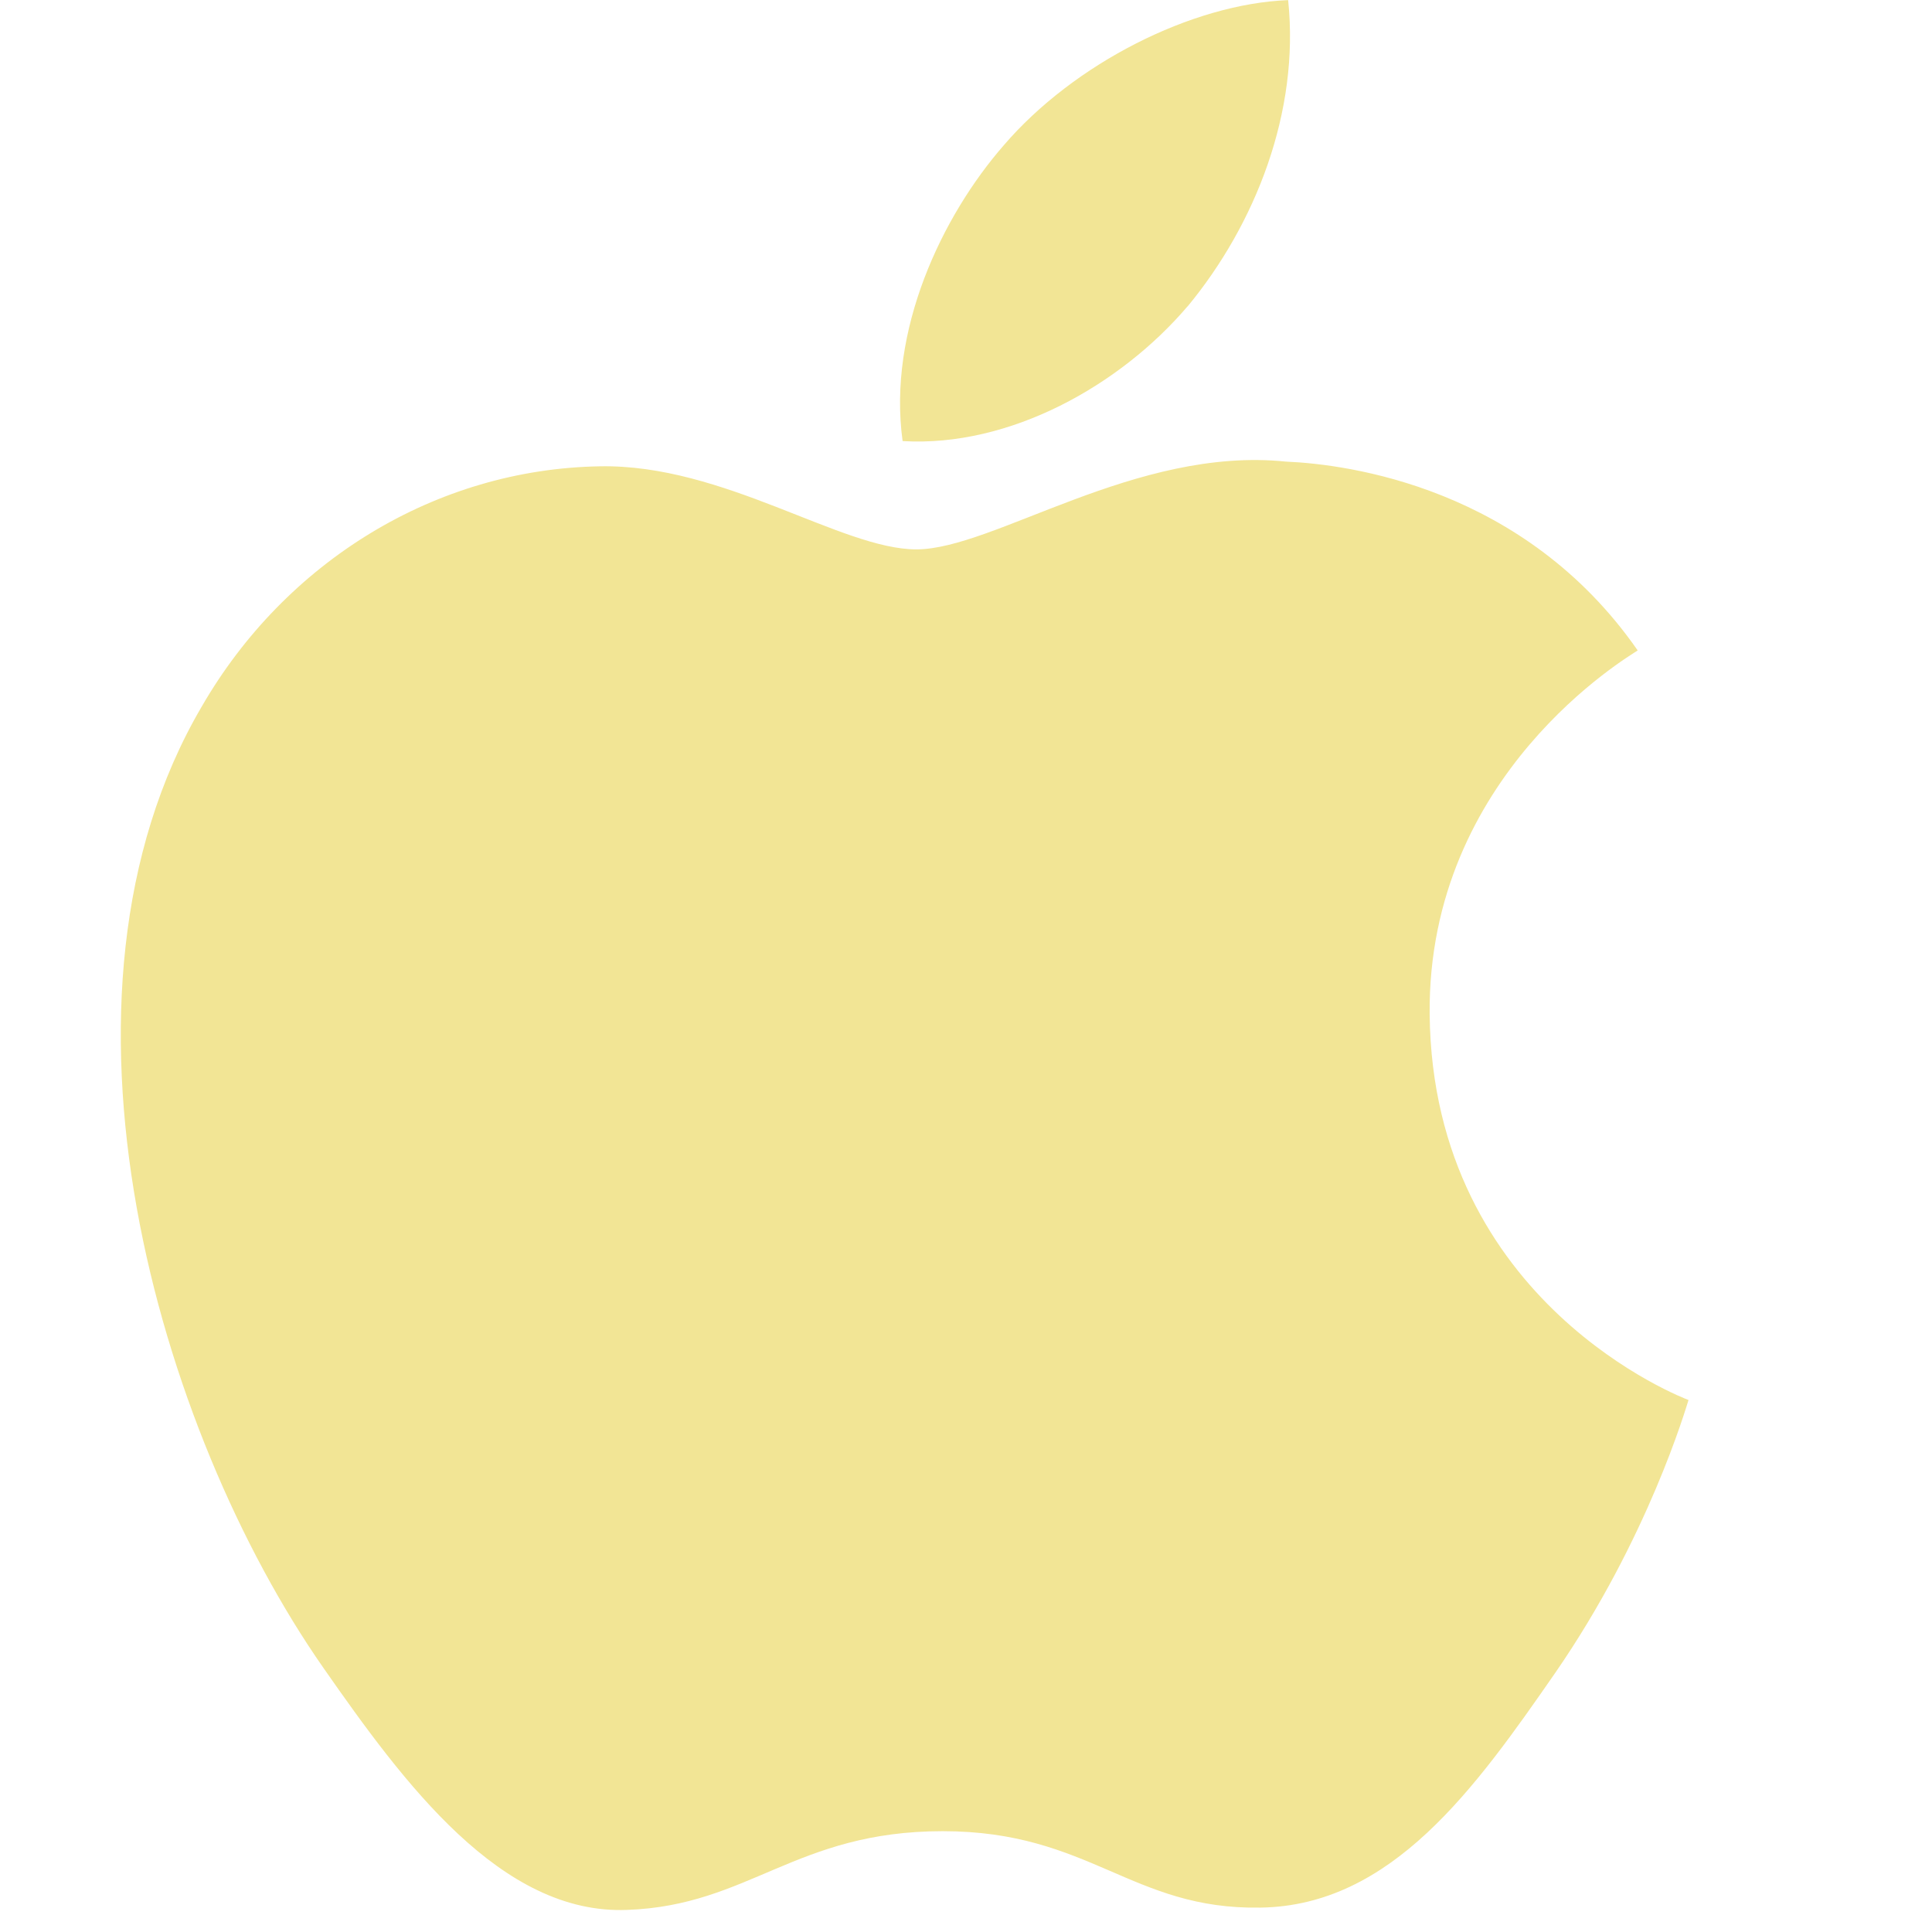 <svg t="1566557772218" class="icon" viewBox="0 0 1024 1024" version="1.1" xmlns="http://www.w3.org/2000/svg" p-id="2620" width="200" height="200"><path d="M894.952 742.034c-1.28 3.84-21.311 73.147-70.524 144.439-42.621 61.5-86.715 123.512-156.278 124.6-68.476 1.216-90.362-40.509-168.501-40.509-78.011 0-102.522 39.422-167.222 41.725-66.876 2.688-118.393-67.196-161.078-128.376C83.867 758.545 16.607 528.671 106.841 374.633c44.477-77.115 124.28-126.072 211.187-127.48 65.532-1.216 127.864 44.029 167.67 44.029 40.893 0 116.281-54.717 195.828-46.525 33.278 1.408 126.456 13.759 186.484 100.09-4.672 3.2-111.481 65.66-110.265 192.884 1.6 153.526 135.8 203.891 137.207 204.403M629.497 162.358c35.838-43.389 59.452-103.034 53.245-162.294-51.197 1.984-113.657 33.726-150.711 76.923-32.83 37.63-61.692 98.234-53.629 156.79 56.892 3.392 115.385-29.566 151.031-71.42" fill="#F2E595" p-id="2621"></path></svg>